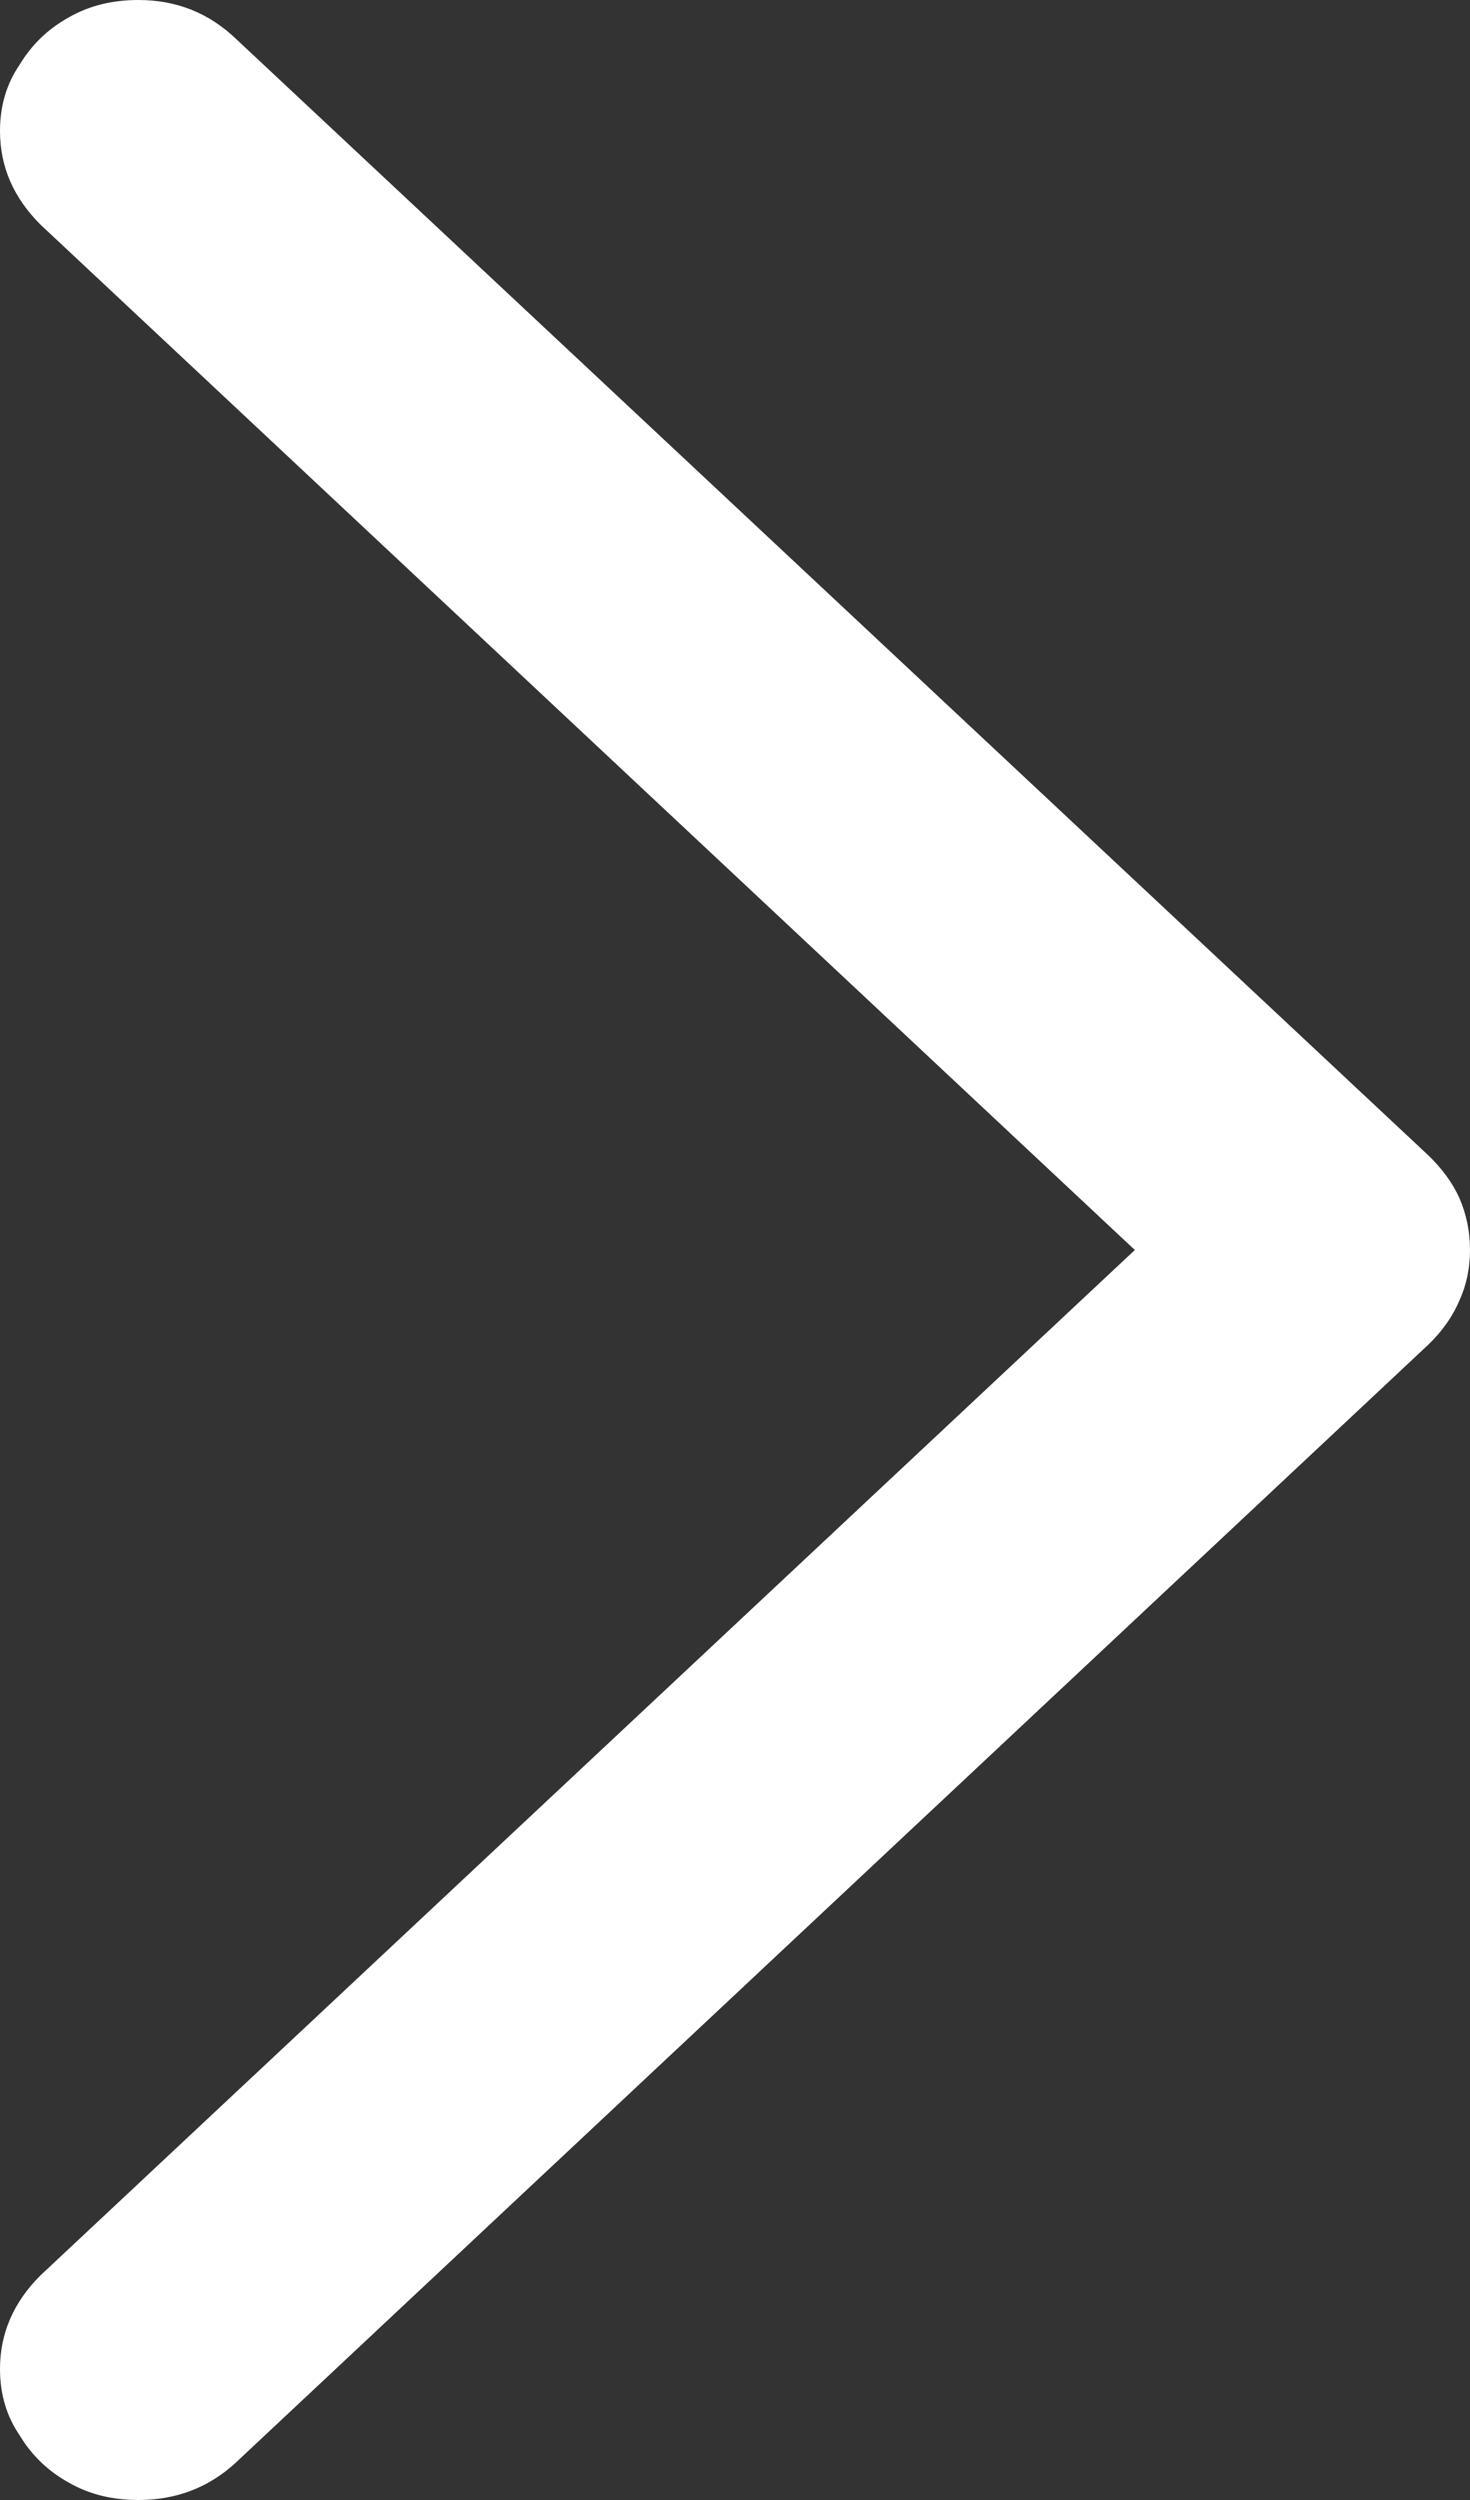<svg width="10" height="17" viewBox="0 0 10 17" fill="none" xmlns="http://www.w3.org/2000/svg">
<rect x="0" y="0" width="10" height="17" fill="#333333" stroke="none"/>
<path d="M10 8.5C10 8.624 9.976 8.738 9.928 8.843C9.881 8.954 9.809 9.055 9.714 9.146L1.605 16.745C1.421 16.915 1.2 17 0.941 17C0.763 17 0.607 16.961 0.47 16.883C0.327 16.804 0.215 16.696 0.133 16.559C0.044 16.429 -1.84428e-06 16.279 -1.82944e-06 16.109C-1.80833e-06 15.867 0.092 15.655 0.276 15.472L7.72 8.5L0.276 1.528C0.092 1.345 -5.20179e-07 1.133 -4.99066e-07 0.891C-4.84221e-07 0.721 0.044 0.571 0.133 0.441C0.215 0.304 0.327 0.196 0.47 0.117C0.607 0.039 0.763 -8.07484e-07 0.941 -7.91992e-07C1.2 -7.69345e-07 1.421 0.088 1.605 0.264L9.714 7.854C9.809 7.945 9.881 8.043 9.928 8.147C9.976 8.258 10 8.376 10 8.5Z" fill="white"/>
</svg>
